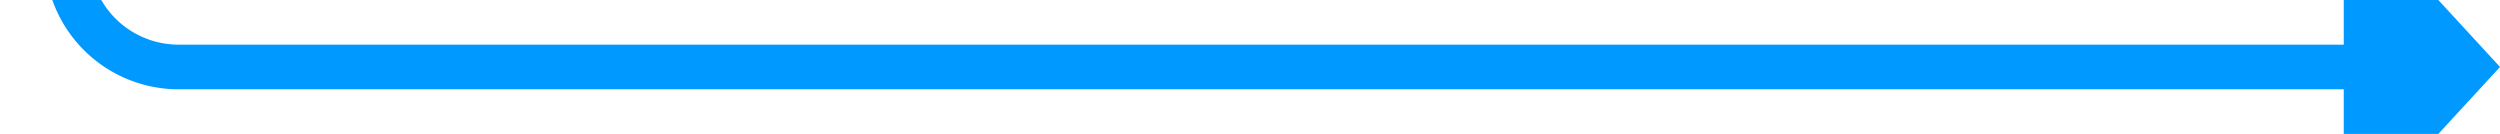﻿<?xml version="1.0" encoding="utf-8"?>
<svg version="1.1" width="112px" height="6px" viewBox="1738 1183  112 6" xmlns:xlink="http://www.w3.org/1999/xlink" xmlns="http://www.w3.org/2000/svg">
  <path d="M 1741 718  L 1741 1181  A 5 5 0 0 0 1746 1186 L 1844 1186  " stroke-width="2" stroke="#0099ff" fill="none" />
  <path d="M 1843 1193.6  L 1850 1186  L 1843 1178.4  L 1843 1193.6  Z " fill-rule="nonzero" fill="#0099ff" stroke="none" />
</svg>